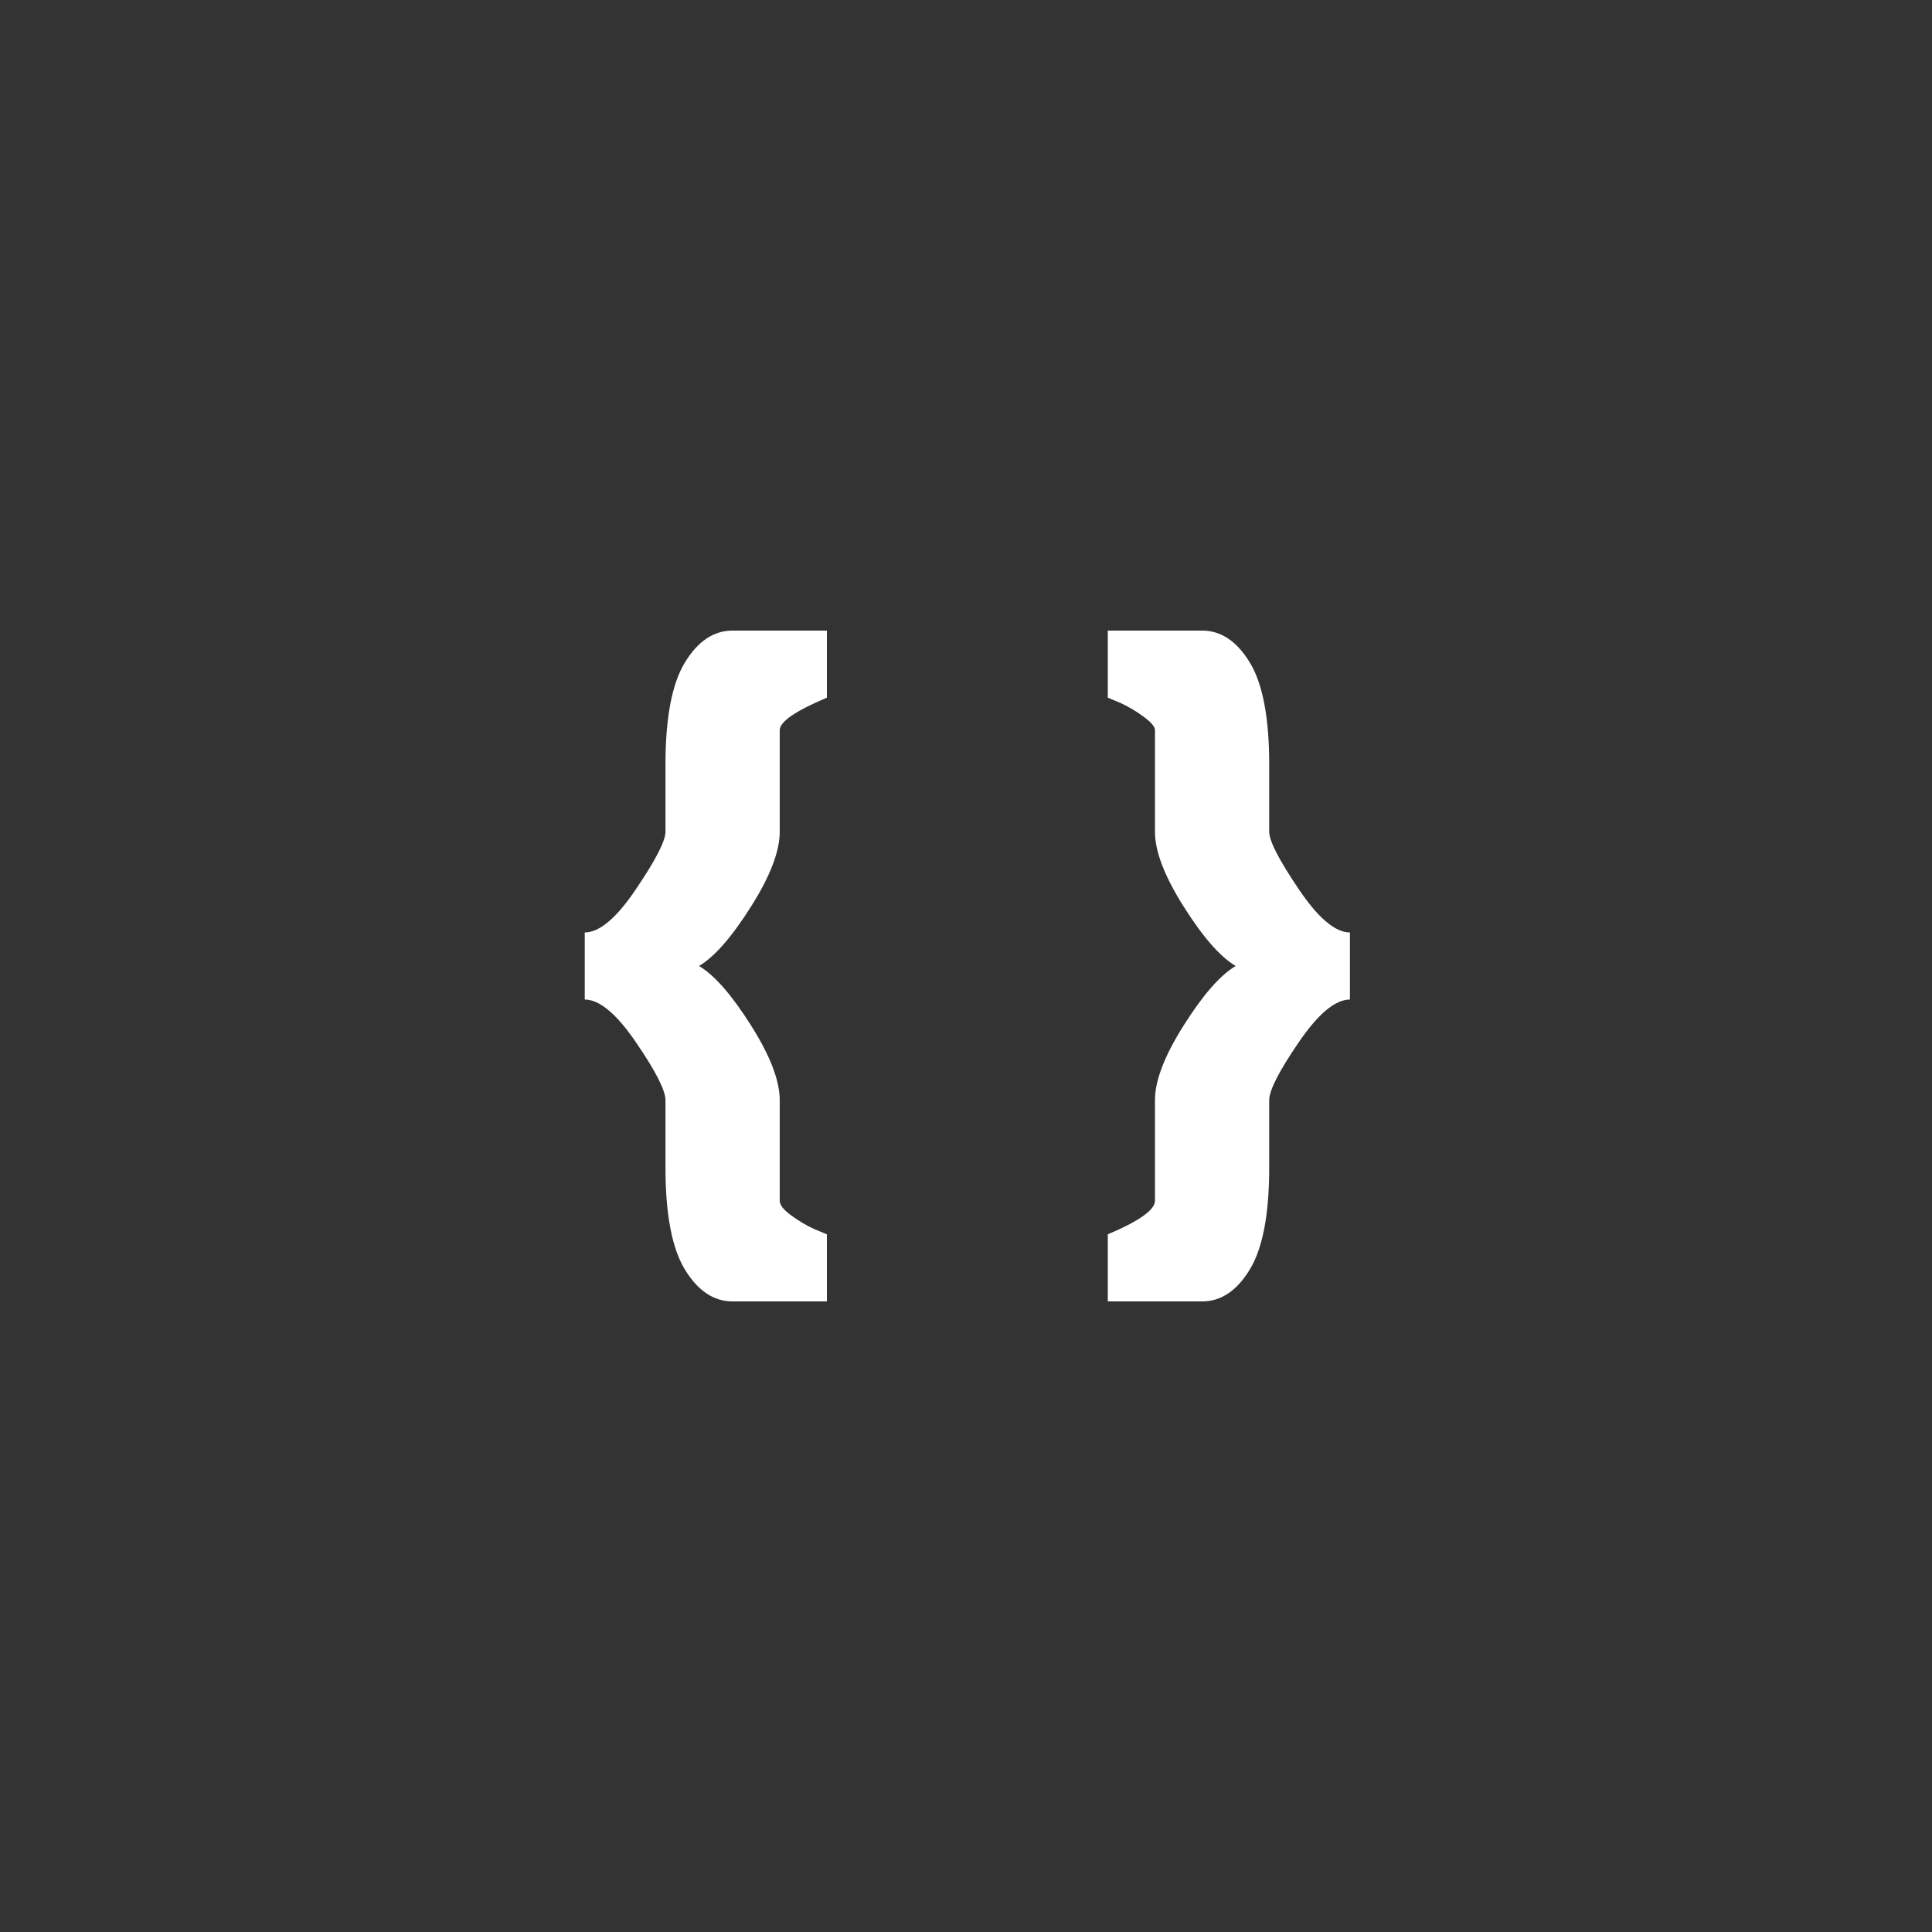 <svg xmlns="http://www.w3.org/2000/svg" width="36" height="36" viewBox="0 0 36 36">
  <rect x="0" y="0" width="36" height="36" fill="#333333" stroke="none"/>
  <g fill="none" fill-rule="evenodd">
    <path fill="#FFFFFF" d="M85.4,613.75 L85.4,612.5 C85.4,612.318 85.218,611.96 84.853,611.426 C84.489,610.892 84.17,610.625 83.896,610.625 L83.896,609.375 C84.17,609.375 84.489,609.105 84.853,608.564 C85.218,608.024 85.4,607.669 85.4,607.5 L85.4,606.25 C85.4,605.378 85.52,604.743 85.761,604.346 C86.002,603.949 86.298,603.75 86.65,603.75 L88.408,603.75 L88.408,605 C87.822,605.247 87.529,605.449 87.529,605.605 L87.529,607.5 C87.529,607.865 87.35,608.33 86.992,608.896 C86.634,609.463 86.311,609.831 86.025,610 C86.311,610.169 86.634,610.537 86.992,611.104 C87.35,611.67 87.529,612.135 87.529,612.5 L87.529,614.375 C87.529,614.453 87.601,614.544 87.744,614.648 C87.887,614.753 88.03,614.837 88.173,614.902 L88.408,615 L88.408,616.25 L86.65,616.25 C86.298,616.25 86.002,616.051 85.761,615.654 C85.52,615.257 85.4,614.622 85.4,613.75 L85.4,613.75 Z M96.65,613.75 C96.65,614.622 96.53,615.257 96.289,615.654 C96.048,616.051 95.752,616.25 95.4,616.25 L93.642,616.25 L93.642,615 C94.228,614.753 94.521,614.544 94.521,614.375 L94.521,612.5 C94.521,612.135 94.7,611.67 95.058,611.104 C95.416,610.537 95.739,610.169 96.025,610 C95.739,609.831 95.416,609.463 95.058,608.896 C94.7,608.33 94.521,607.865 94.521,607.5 L94.521,605.605 C94.521,605.54 94.449,605.456 94.306,605.352 C94.163,605.247 94.02,605.163 93.877,605.098 L93.642,605 L93.642,603.75 L95.4,603.75 C95.752,603.75 96.048,603.949 96.289,604.346 C96.53,604.743 96.65,605.378 96.65,606.25 L96.65,607.5 C96.65,607.669 96.832,608.024 97.197,608.564 C97.561,609.105 97.88,609.375 98.154,609.375 L98.154,610.625 C97.88,610.625 97.561,610.892 97.197,611.426 C96.832,611.96 96.65,612.318 96.65,612.5 L96.65,613.75 Z" transform="translate(-73 -592)"/>
  </g>
</svg>
